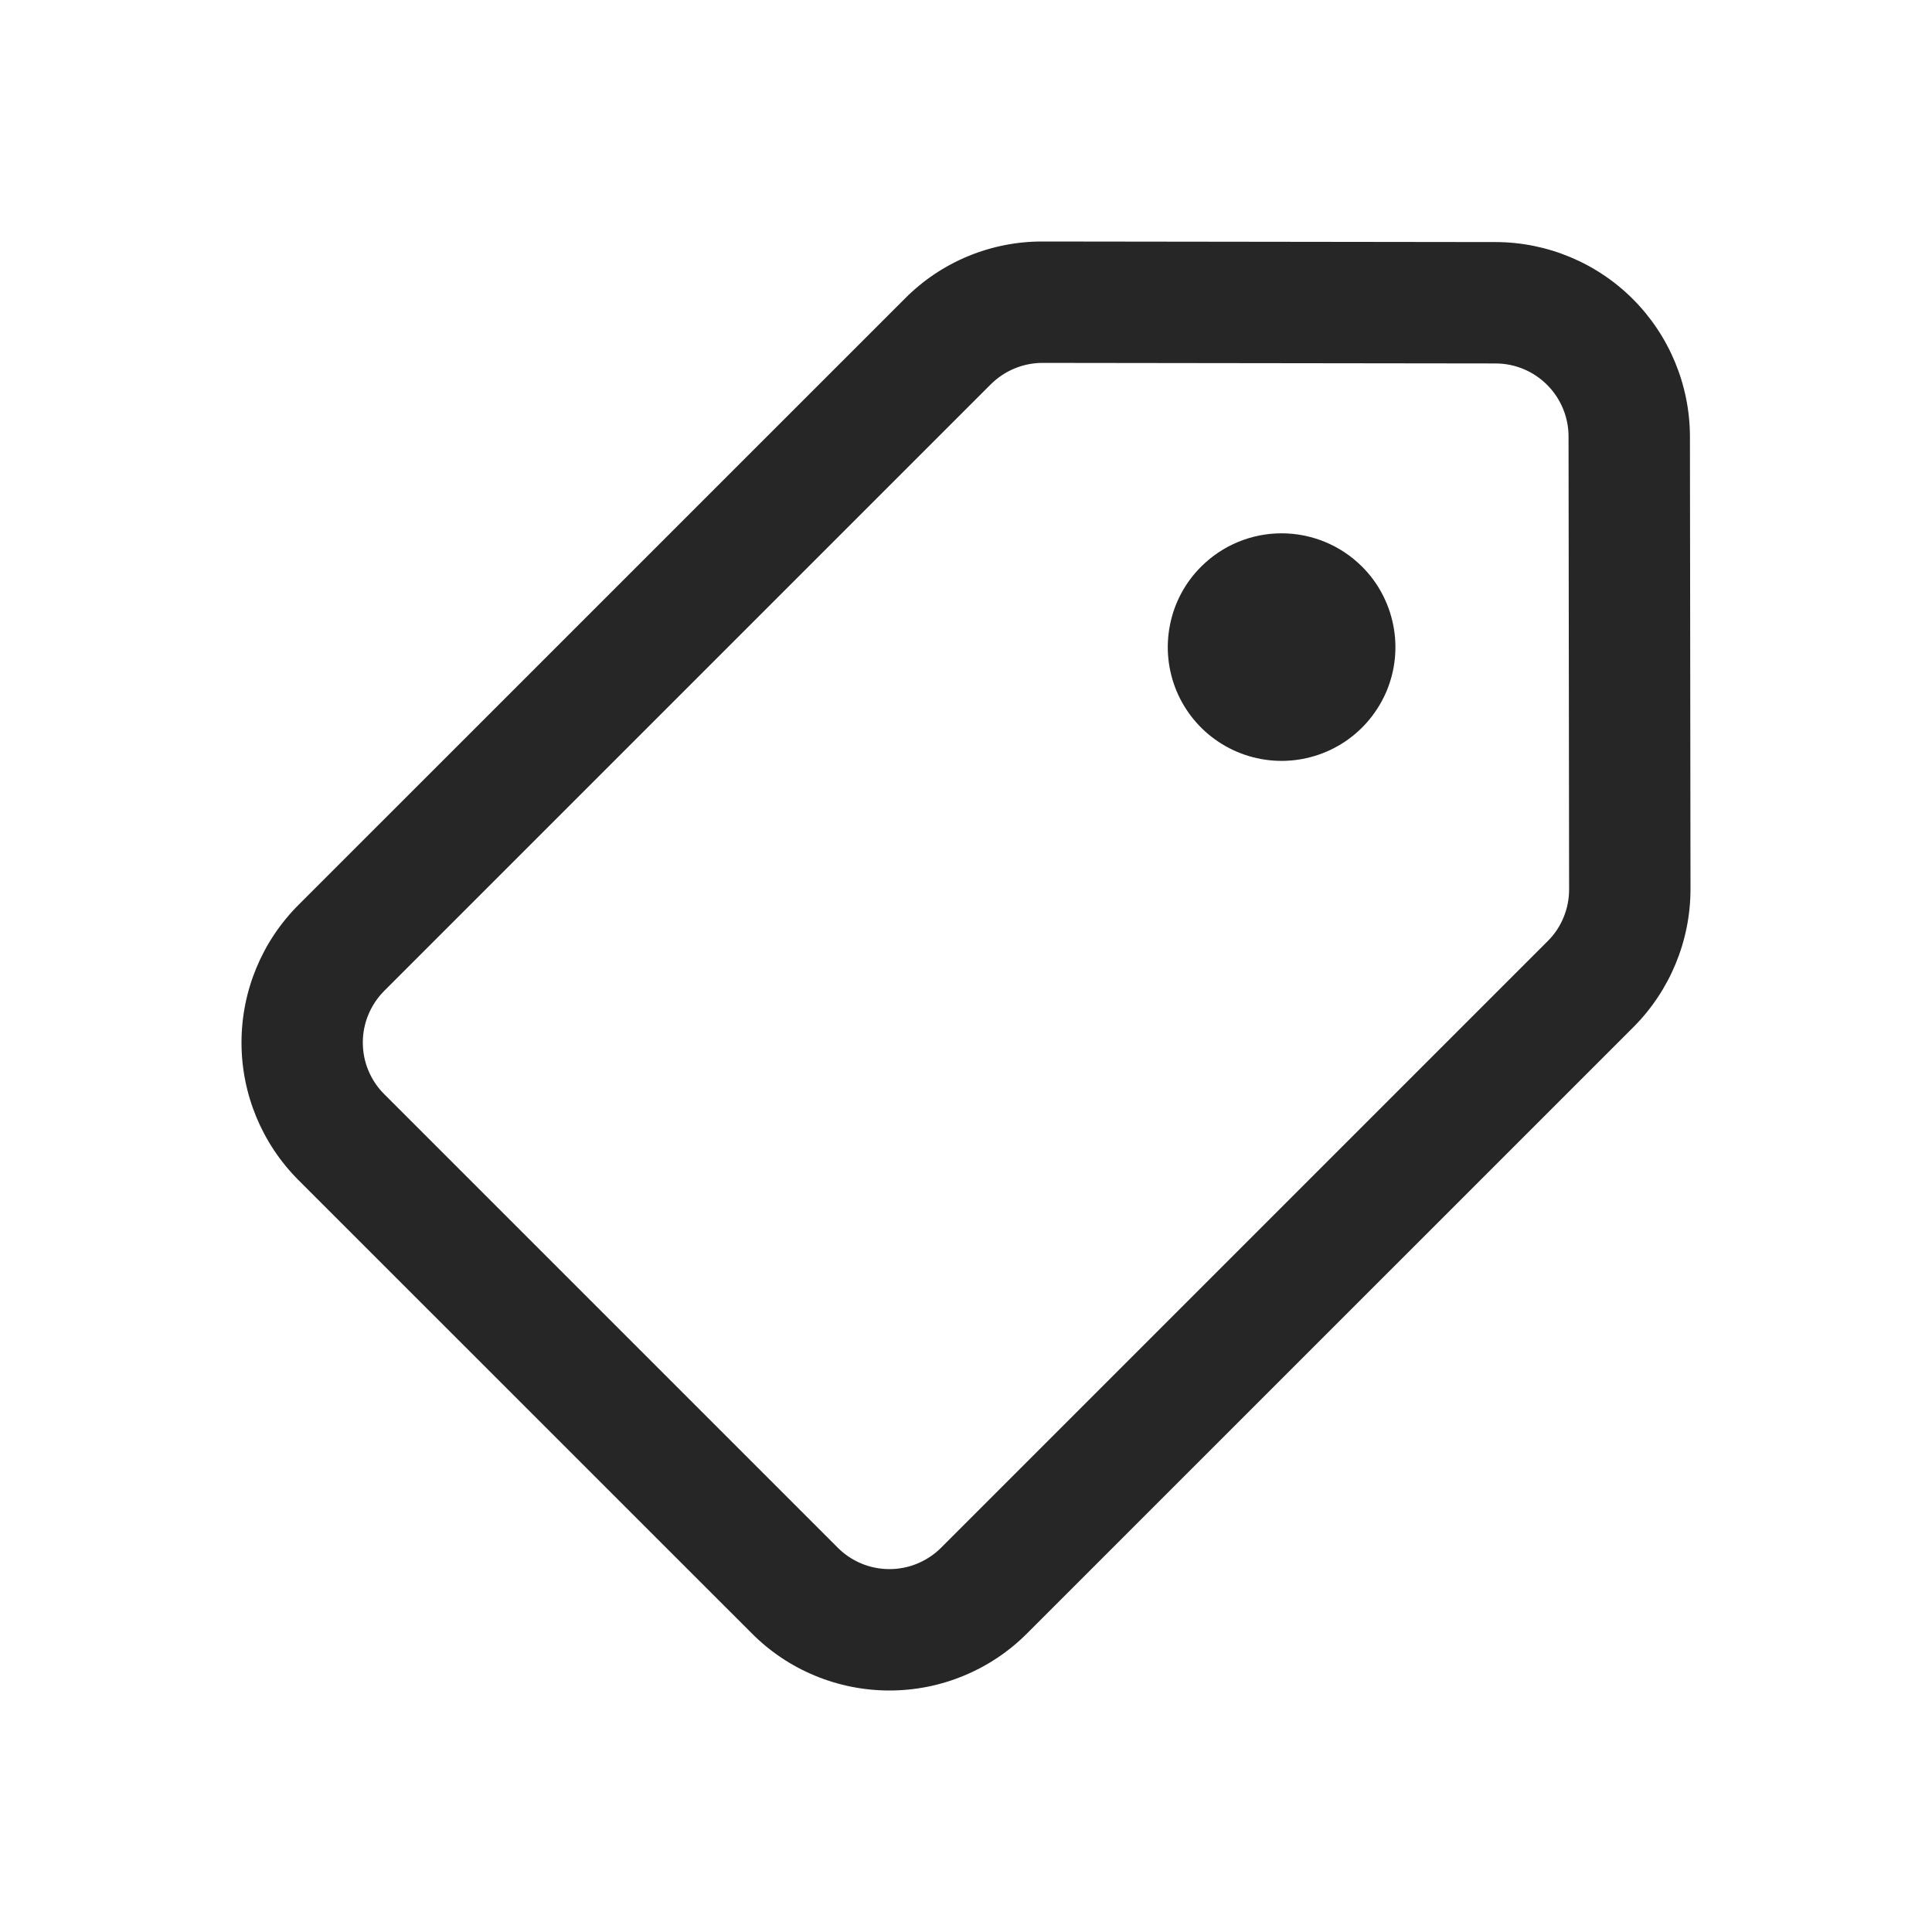 <svg width="24" height="24" viewBox="0 0 24 24" fill="none" xmlns="http://www.w3.org/2000/svg">
<path d="M14.921 7.039C14.723 7.236 14.588 7.488 14.534 7.763C14.479 8.037 14.507 8.321 14.614 8.58C14.721 8.838 14.902 9.059 15.135 9.214C15.367 9.369 15.641 9.452 15.92 9.452C16.2 9.452 16.473 9.369 16.706 9.214C16.938 9.059 17.119 8.838 17.227 8.58C17.334 8.321 17.362 8.037 17.307 7.763C17.252 7.488 17.118 7.236 16.92 7.039C16.655 6.774 16.295 6.625 15.92 6.625C15.545 6.625 15.186 6.774 14.921 7.039Z" fill="#262627"/>
<path d="M20.993 5.42C20.991 4.781 20.736 4.168 20.285 3.716C19.833 3.264 19.221 3.009 18.582 3.007L12.953 3H12.951C12.634 2.999 12.32 3.061 12.027 3.182C11.734 3.303 11.468 3.481 11.244 3.706L3.706 11.243C3.254 11.696 3 12.31 3 12.951C3 13.591 3.254 14.205 3.706 14.658L9.341 20.292C9.565 20.517 9.831 20.695 10.124 20.816C10.418 20.938 10.732 21 11.049 21C11.366 21 11.68 20.938 11.973 20.816C12.266 20.695 12.533 20.517 12.757 20.292L20.293 12.757C20.745 12.303 20.999 11.688 21 11.047L20.993 5.42ZM19.226 11.691L11.691 19.226C11.606 19.311 11.506 19.377 11.396 19.423C11.286 19.469 11.168 19.492 11.049 19.492C10.93 19.492 10.812 19.469 10.701 19.423C10.591 19.377 10.491 19.311 10.407 19.226L4.773 13.592C4.688 13.508 4.622 13.408 4.576 13.298C4.53 13.188 4.507 13.07 4.507 12.951C4.507 12.832 4.53 12.714 4.576 12.604C4.622 12.494 4.688 12.394 4.773 12.309L12.308 4.774C12.479 4.604 12.71 4.508 12.951 4.508L18.579 4.515C18.819 4.515 19.049 4.611 19.219 4.781C19.389 4.951 19.485 5.182 19.485 5.422L19.492 11.049C19.492 11.168 19.469 11.286 19.423 11.396C19.378 11.507 19.311 11.607 19.226 11.691Z" fill="#262627"/>
</svg>
